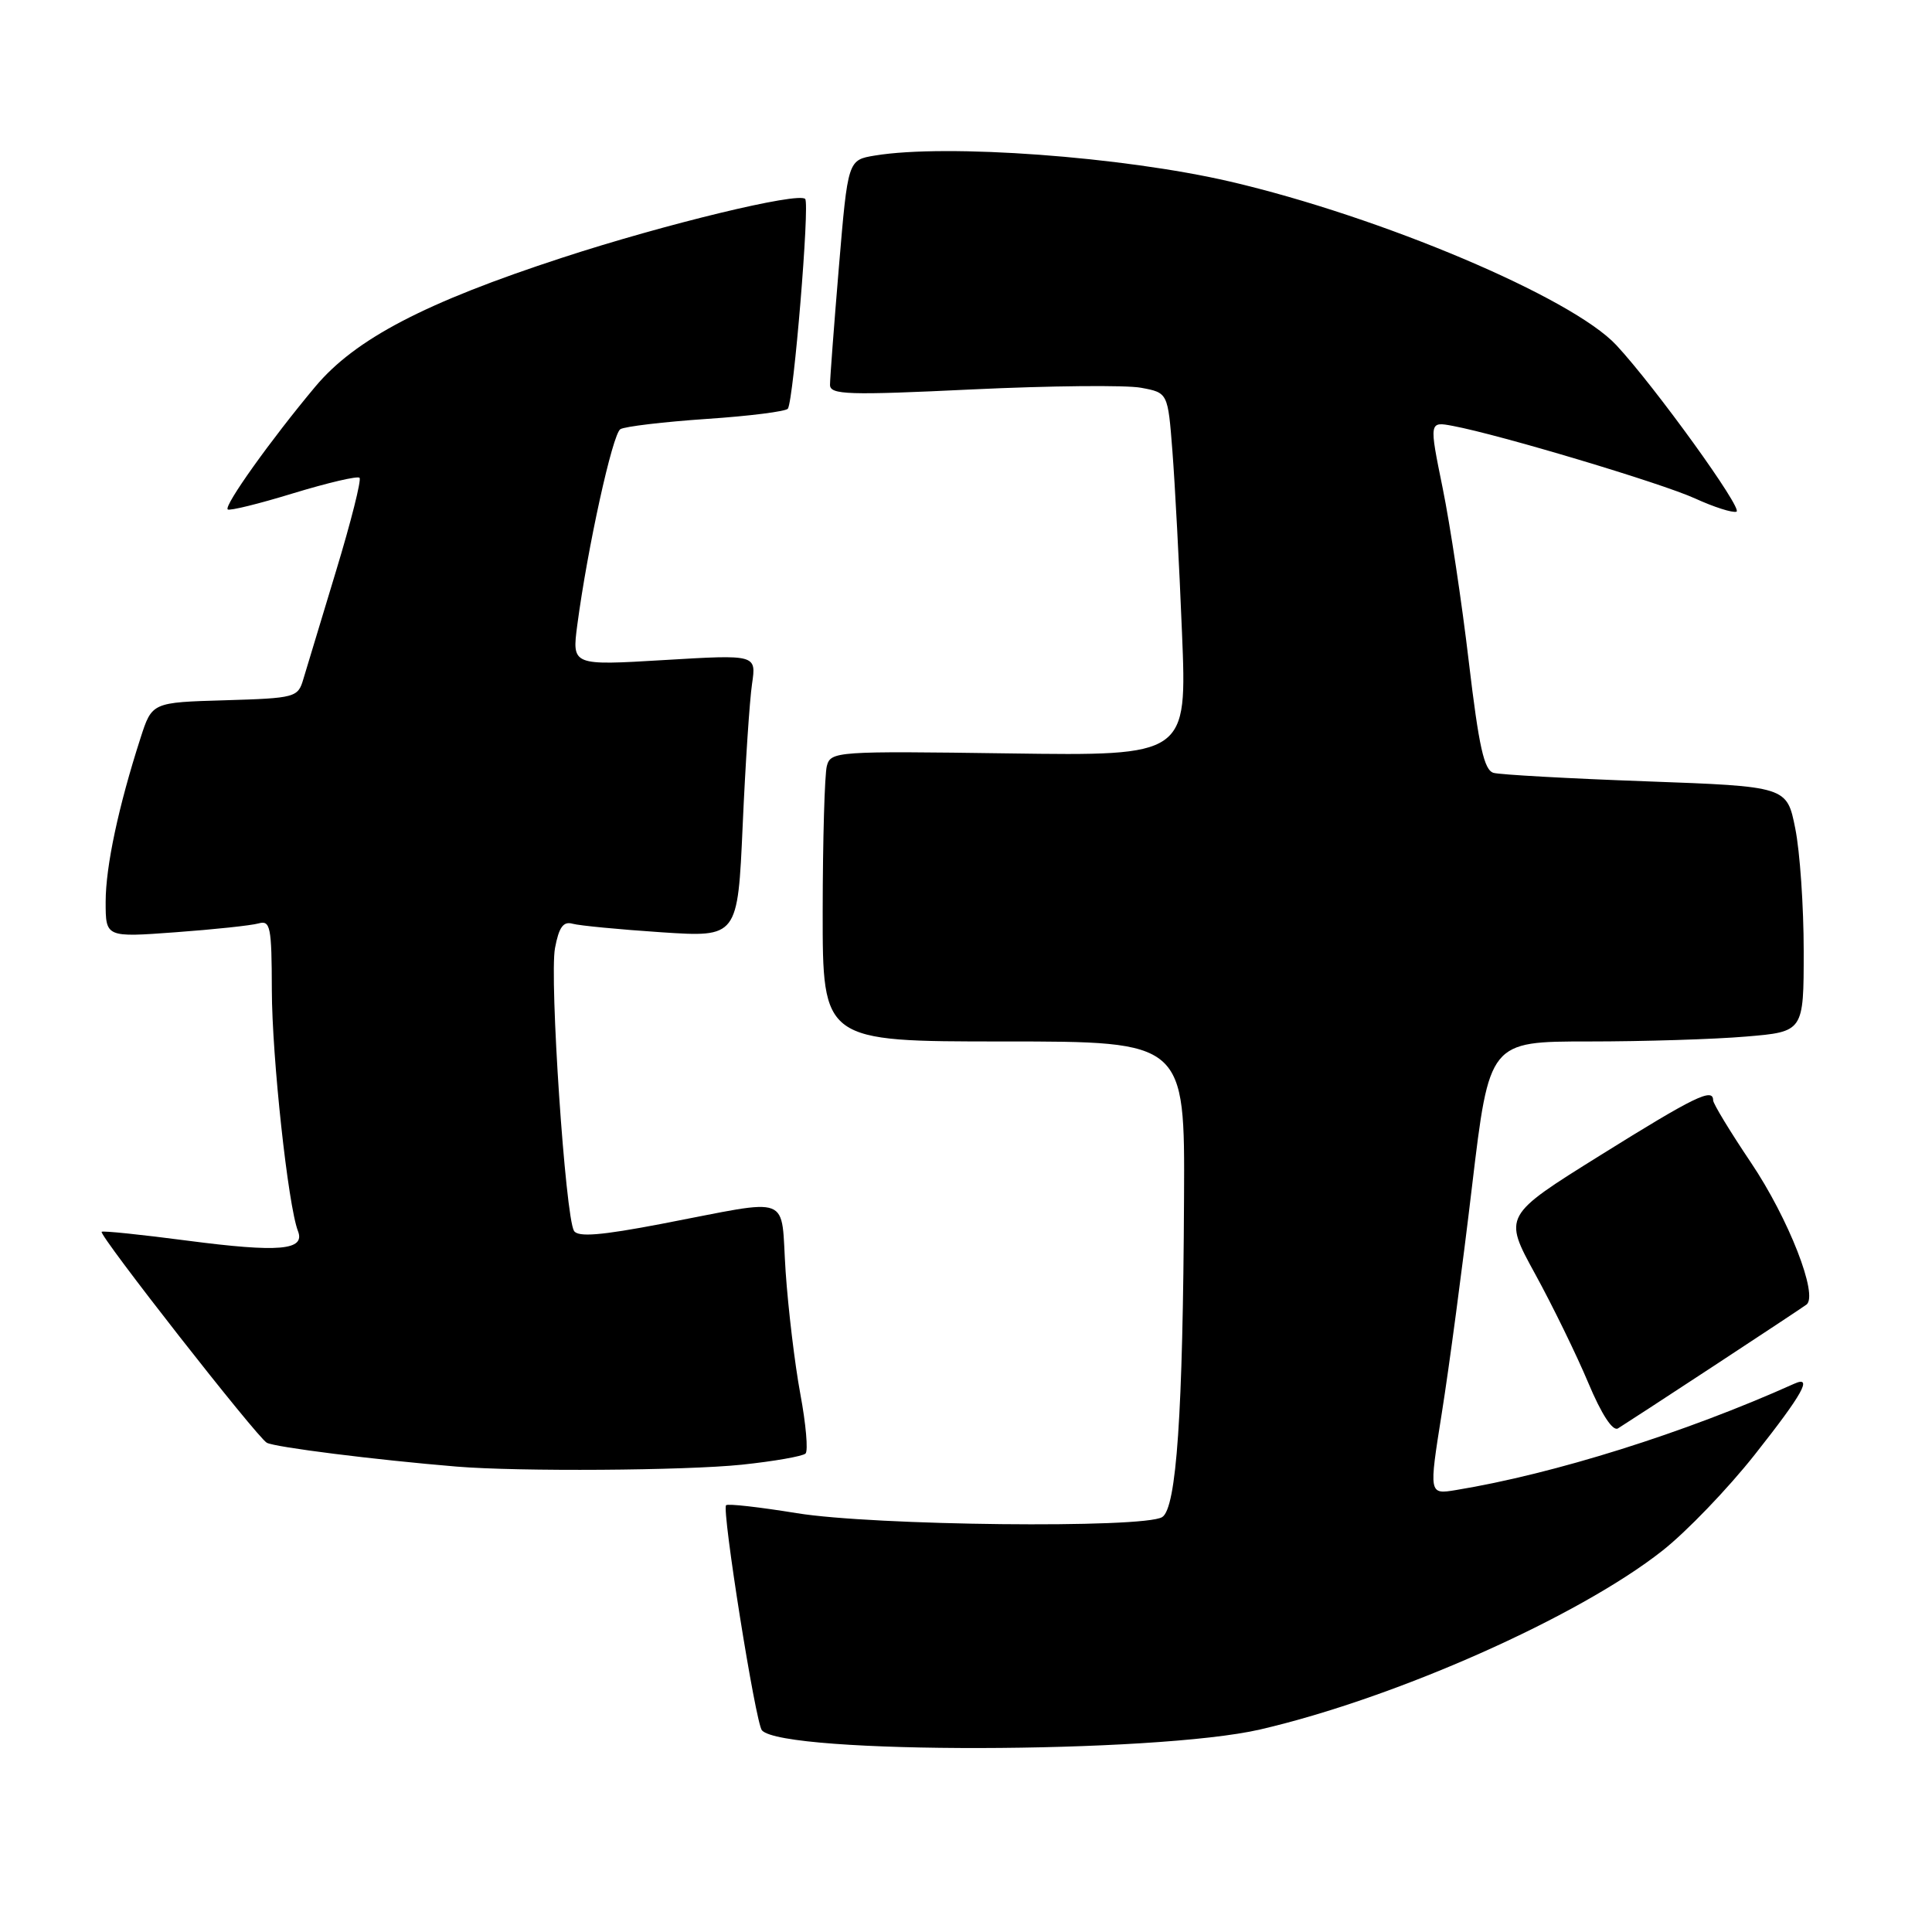 <?xml version="1.0" encoding="UTF-8" standalone="no"?>
<!DOCTYPE svg PUBLIC "-//W3C//DTD SVG 1.1//EN" "http://www.w3.org/Graphics/SVG/1.1/DTD/svg11.dtd" >
<svg xmlns="http://www.w3.org/2000/svg" xmlns:xlink="http://www.w3.org/1999/xlink" version="1.1" viewBox="0 0 256 256">
 <g >
 <path fill="currentColor"
d=" M 167.00 229.16 C 184.97 224.99 209.16 214.24 220.27 205.48 C 223.45 202.98 228.96 197.25 232.52 192.74 C 238.86 184.72 240.26 182.22 237.75 183.35 C 223.24 189.87 205.95 195.30 192.92 197.44 C 189.33 198.03 189.33 198.03 191.05 187.22 C 192.00 181.27 193.80 167.77 195.05 157.20 C 197.34 138.00 197.34 138.00 210.52 138.00 C 217.77 138.00 227.14 137.71 231.35 137.35 C 239.00 136.71 239.00 136.71 239.00 126.02 C 239.00 120.14 238.50 112.83 237.88 109.77 C 236.77 104.21 236.77 104.21 218.13 103.53 C 207.88 103.16 198.78 102.65 197.91 102.41 C 196.65 102.06 195.96 98.95 194.63 87.73 C 193.71 79.90 192.15 69.53 191.16 64.67 C 189.36 55.84 189.36 55.84 192.53 56.44 C 198.75 57.61 220.14 64.01 224.61 66.05 C 227.10 67.19 229.57 67.98 230.09 67.80 C 231.02 67.49 219.27 51.21 214.17 45.73 C 208.29 39.42 183.04 28.73 163.00 24.06 C 148.76 20.75 125.43 19.04 115.93 20.61 C 112.35 21.20 112.35 21.20 111.16 35.35 C 110.51 43.13 109.98 50.17 109.98 51.00 C 109.99 52.31 112.36 52.39 128.81 51.60 C 139.16 51.11 149.23 51.01 151.19 51.38 C 154.75 52.04 154.75 52.04 155.35 59.77 C 155.68 64.02 156.26 74.85 156.62 83.83 C 157.29 100.16 157.29 100.16 133.69 99.83 C 110.80 99.51 110.08 99.56 109.56 101.50 C 109.27 102.60 109.02 111.26 109.01 120.75 C 109.00 138.00 109.00 138.00 133.00 138.00 C 157.00 138.00 157.00 138.00 156.89 158.75 C 156.75 187.36 155.89 199.83 154.00 201.02 C 151.58 202.55 115.70 202.16 105.57 200.50 C 100.65 199.70 96.44 199.22 96.21 199.45 C 95.62 200.05 100.12 228.35 100.96 229.28 C 103.84 232.47 153.12 232.38 167.00 229.16 Z  M 98.29 194.08 C 102.57 193.63 106.37 192.96 106.74 192.60 C 107.10 192.23 106.79 188.69 106.05 184.72 C 105.31 180.75 104.44 173.45 104.10 168.50 C 103.40 158.05 105.33 158.79 87.64 162.17 C 79.64 163.70 76.59 163.95 76.06 163.10 C 74.91 161.24 72.79 129.66 73.54 125.63 C 74.06 122.86 74.64 122.05 75.87 122.40 C 76.77 122.65 82.06 123.16 87.62 123.53 C 97.75 124.20 97.75 124.20 98.41 109.35 C 98.77 101.18 99.33 92.75 99.65 90.61 C 100.22 86.73 100.22 86.73 88.00 87.46 C 75.79 88.19 75.79 88.19 76.49 82.84 C 77.86 72.53 81.16 57.52 82.20 56.87 C 82.78 56.51 87.93 55.90 93.63 55.51 C 99.33 55.13 104.18 54.51 104.40 54.15 C 105.17 52.89 107.31 26.98 106.69 26.36 C 105.76 25.43 88.13 29.69 74.52 34.14 C 56.32 40.08 47.06 44.92 41.78 51.23 C 35.90 58.25 29.66 67.00 30.17 67.50 C 30.39 67.72 34.30 66.76 38.86 65.36 C 43.43 63.97 47.38 63.04 47.64 63.31 C 47.91 63.57 46.51 69.13 44.53 75.65 C 42.55 82.17 40.60 88.62 40.19 90.00 C 39.48 92.42 39.13 92.51 29.80 92.79 C 20.14 93.07 20.14 93.07 18.62 97.79 C 15.70 106.84 14.00 114.82 14.00 119.50 C 14.00 124.21 14.00 124.21 23.25 123.53 C 28.34 123.16 33.29 122.63 34.25 122.36 C 35.83 121.91 36.00 122.79 36.02 131.18 C 36.04 140.12 38.17 159.74 39.48 163.12 C 40.48 165.68 36.99 165.98 24.81 164.39 C 18.72 163.59 13.61 163.06 13.47 163.22 C 13.07 163.65 34.02 190.41 35.35 191.17 C 36.39 191.76 49.74 193.44 60.50 194.33 C 68.72 195.01 90.77 194.86 98.29 194.08 Z  M 227.00 181.05 C 233.32 176.90 238.89 173.22 239.36 172.87 C 240.99 171.68 237.00 161.47 232.01 154.05 C 229.26 149.96 227.00 146.24 227.00 145.80 C 227.00 144.10 224.58 145.27 212.10 153.05 C 199.19 161.10 199.19 161.10 203.41 168.80 C 205.73 173.03 208.90 179.53 210.45 183.22 C 212.21 187.42 213.70 189.69 214.39 189.27 C 215.00 188.90 220.68 185.20 227.00 181.05 Z "/>
</g>
</svg>
